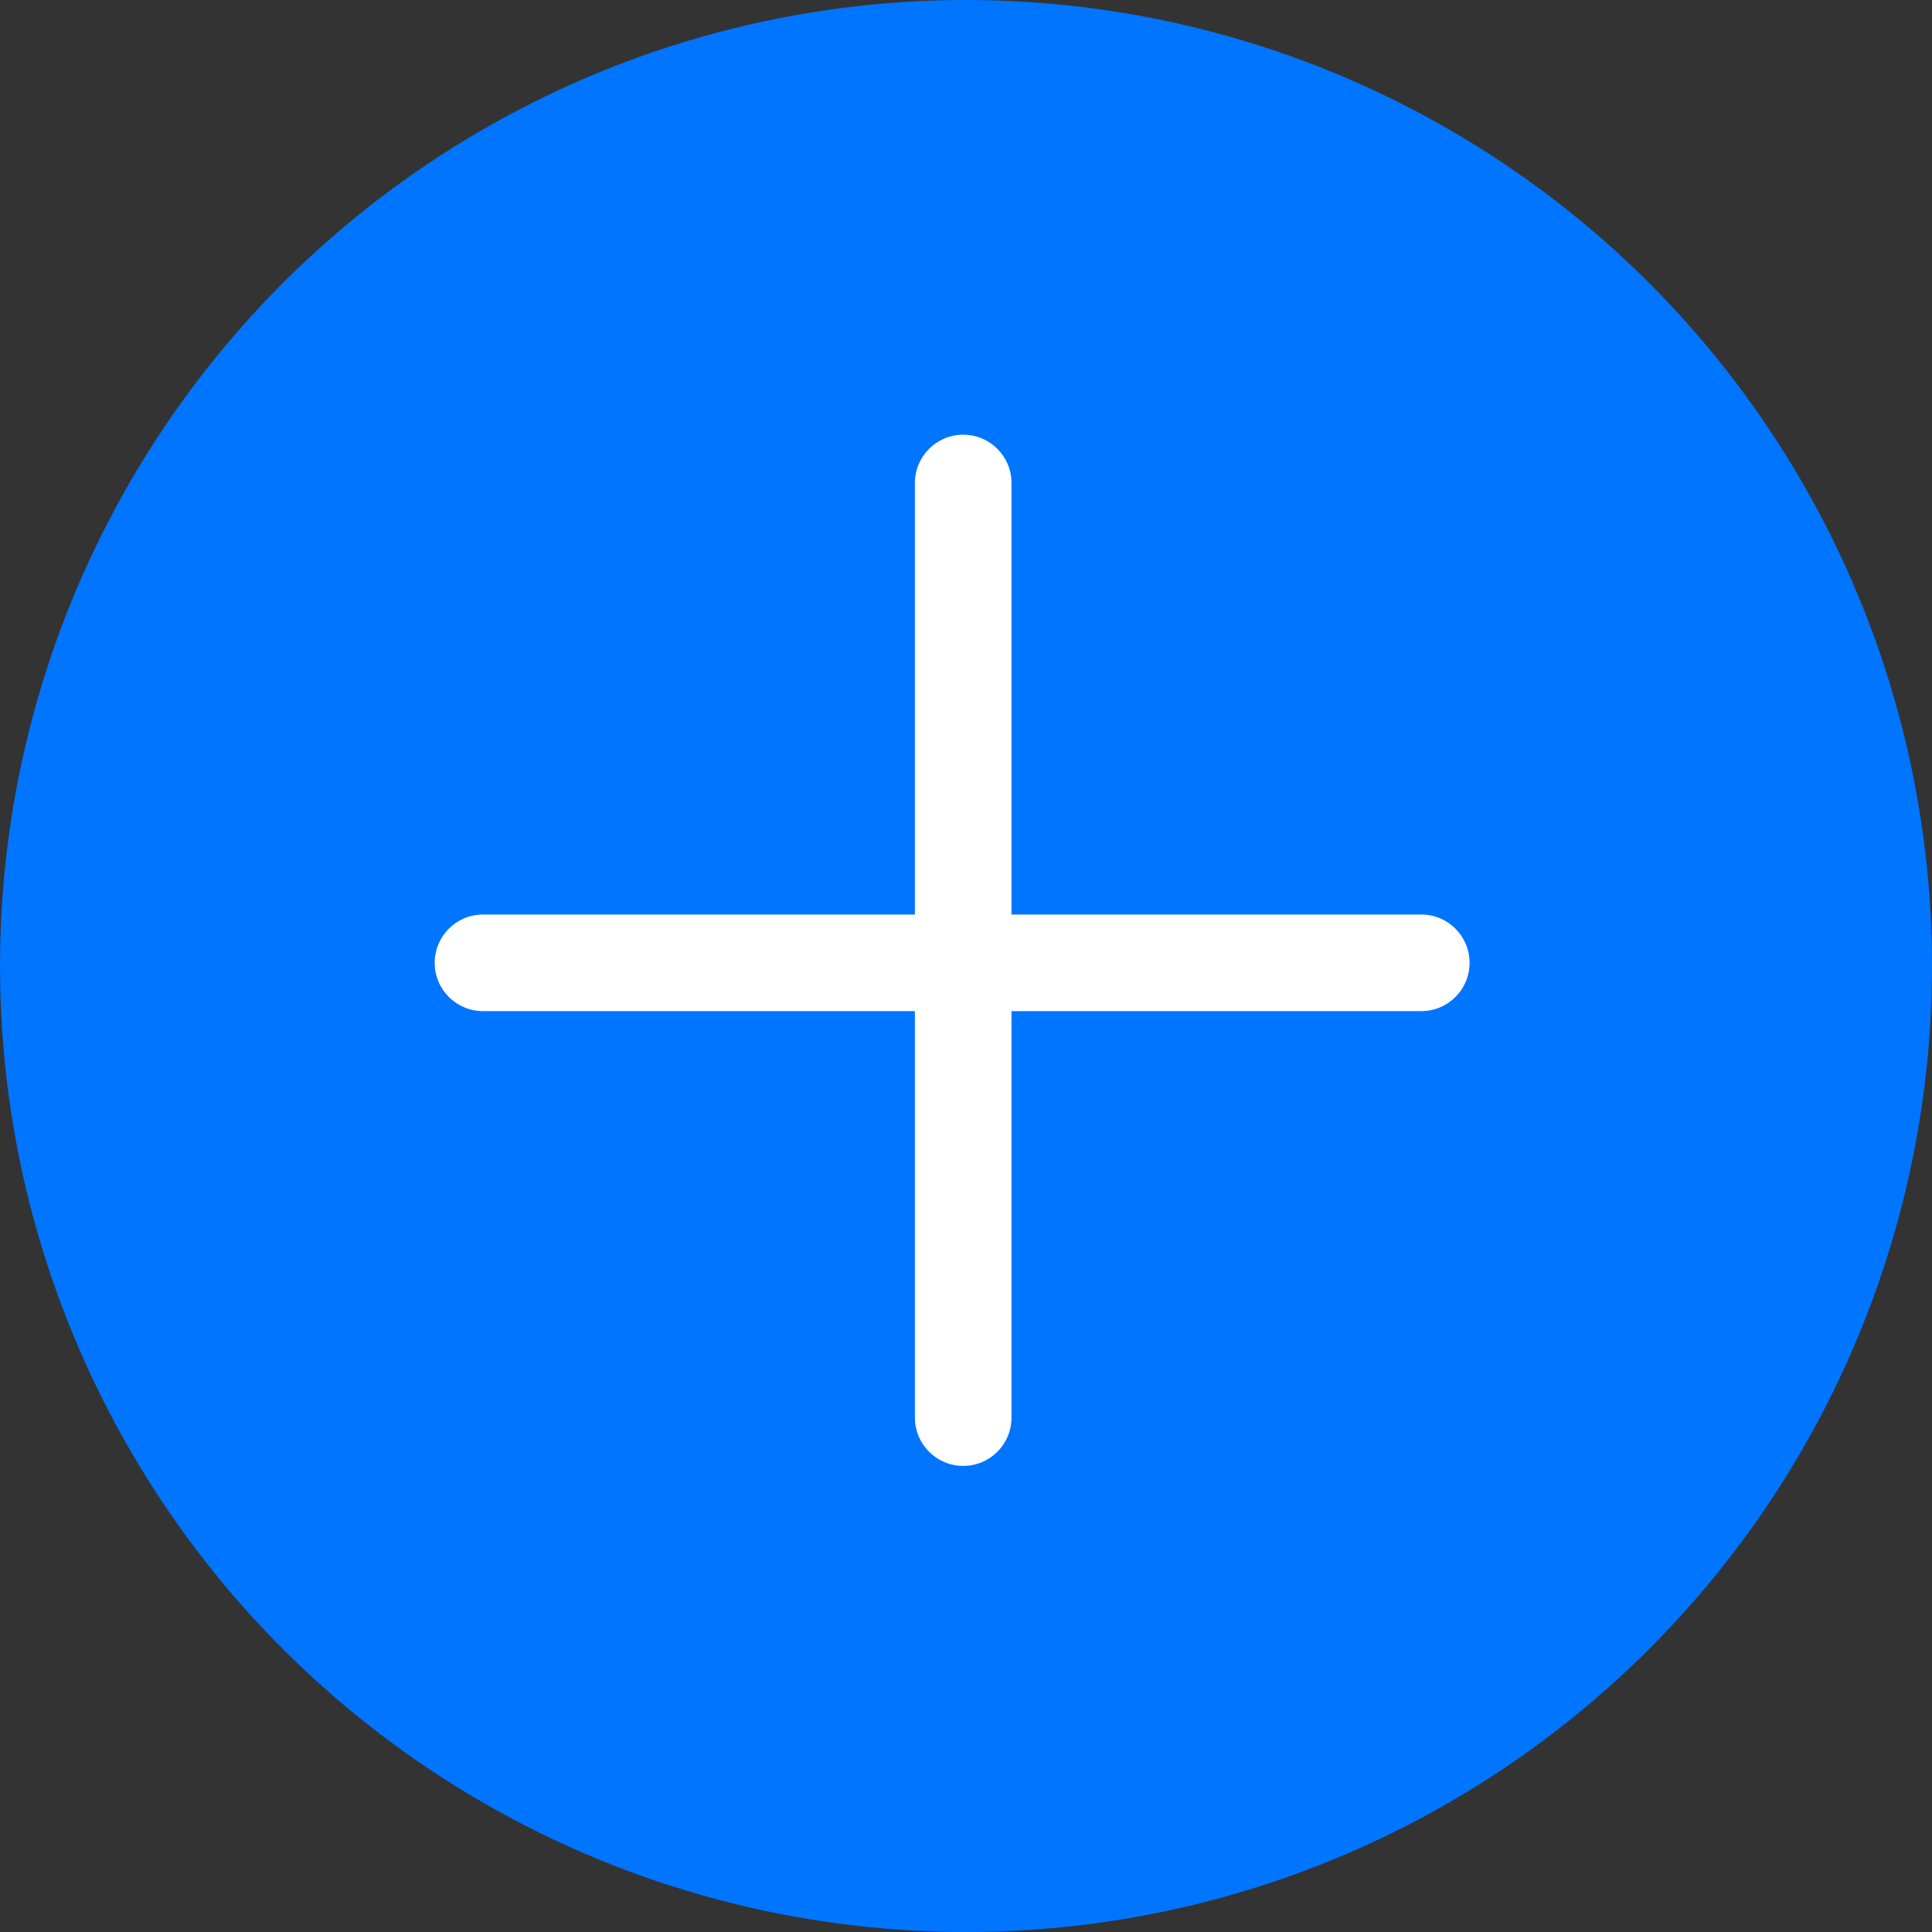 <svg width="20" height="20" viewBox="0 0 20 20" fill="none" xmlns="http://www.w3.org/2000/svg">
<rect x="0" y="0" width="20" height="20" fill="#333333" stroke="none"/>
<circle cx="10" cy="10" r="10" fill="#0075FF"/>
<path fill="white" d="M10.471 5C10.471 4.724 10.248 4.5 9.971 4.5C9.695 4.5 9.471 4.724 9.471 5V9.467H5C4.724 9.467 4.5 9.691 4.5 9.967C4.5 10.244 4.724 10.467 5 10.467H9.471V14.675C9.471 14.951 9.695 15.175 9.971 15.175C10.248 15.175 10.471 14.951 10.471 14.675V10.467H14.713C14.989 10.467 15.213 10.244 15.213 9.967C15.213 9.691 14.989 9.467 14.713 9.467H10.471V5Z"/>
</svg>
